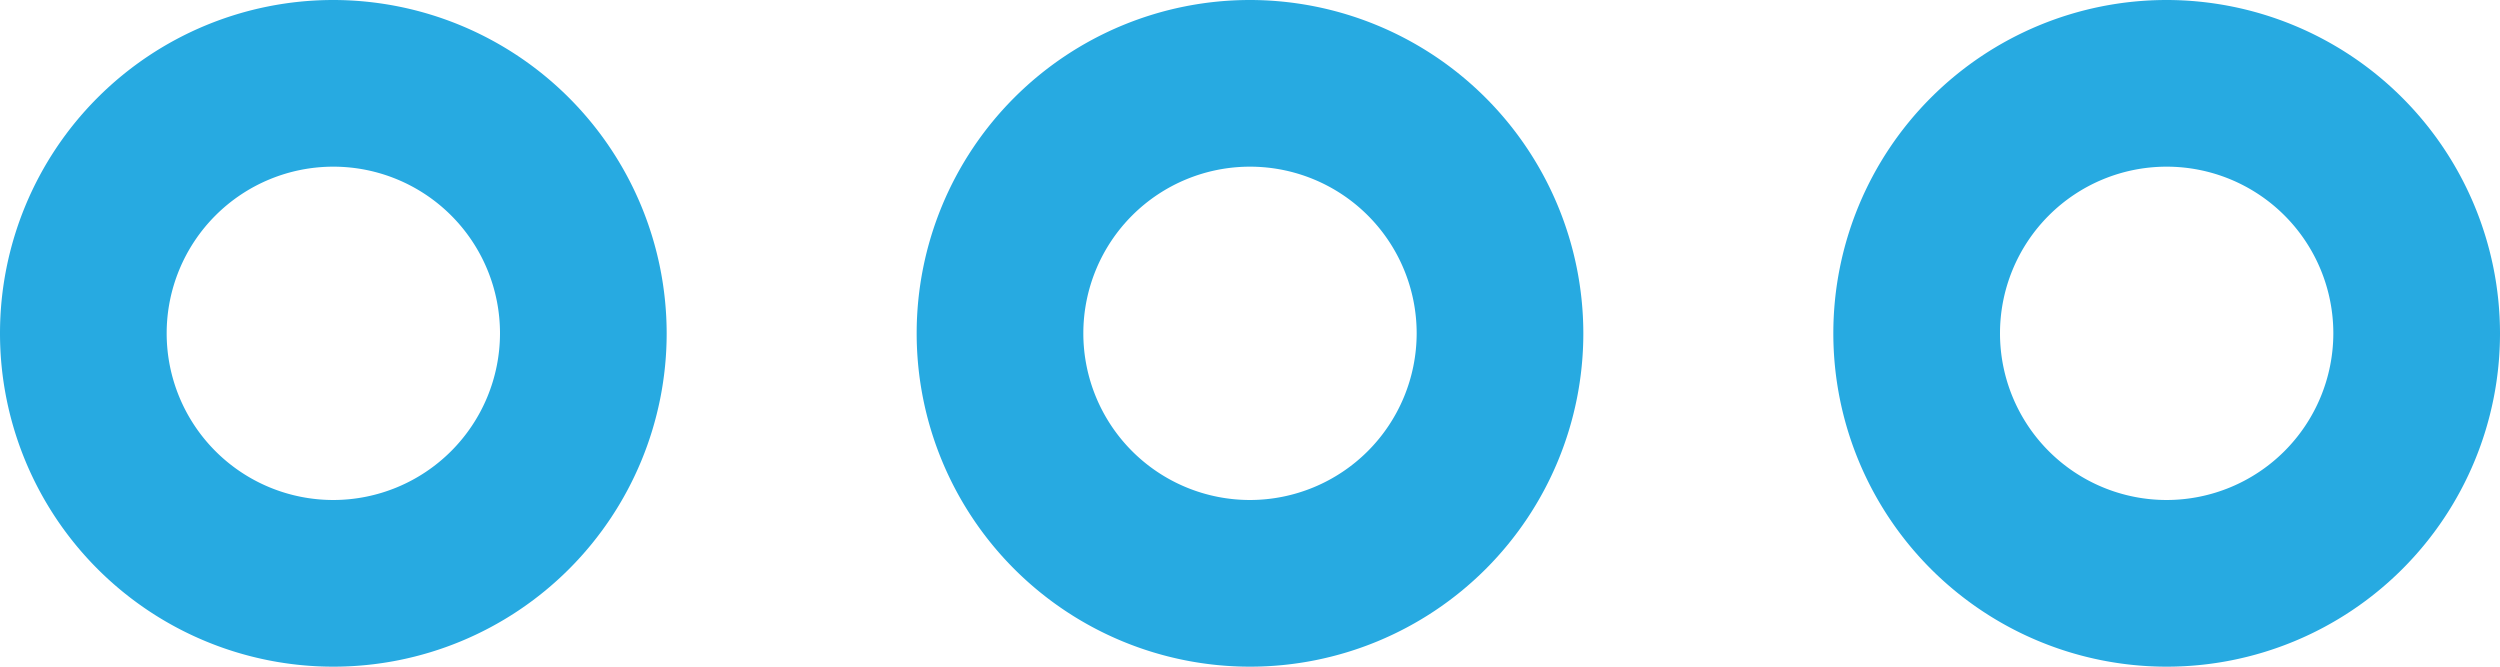 <svg xmlns="http://www.w3.org/2000/svg" viewBox="0 0 960 256"><defs><style>.cls-1{fill:#27aae1;}</style></defs><title>more_option</title><g id="Layer_2" data-name="Layer 2"><g id="icon"><path class="cls-1" d="M128,0A128,128,0,1,0,256,128,128.14,128.14,0,0,0,128,0Zm0,192a64,64,0,1,1,64-64A64.07,64.07,0,0,1,128,192Z"/><path class="cls-1" d="M480,0A128,128,0,1,0,608,128,128.14,128.14,0,0,0,480,0Zm0,192a64,64,0,1,1,64-64A64.07,64.07,0,0,1,480,192Z"/><path class="cls-1" d="M832,0A128,128,0,1,0,960,128,128.14,128.14,0,0,0,832,0Zm0,192a64,64,0,1,1,64-64A64.07,64.07,0,0,1,832,192Z"/></g></g></svg>